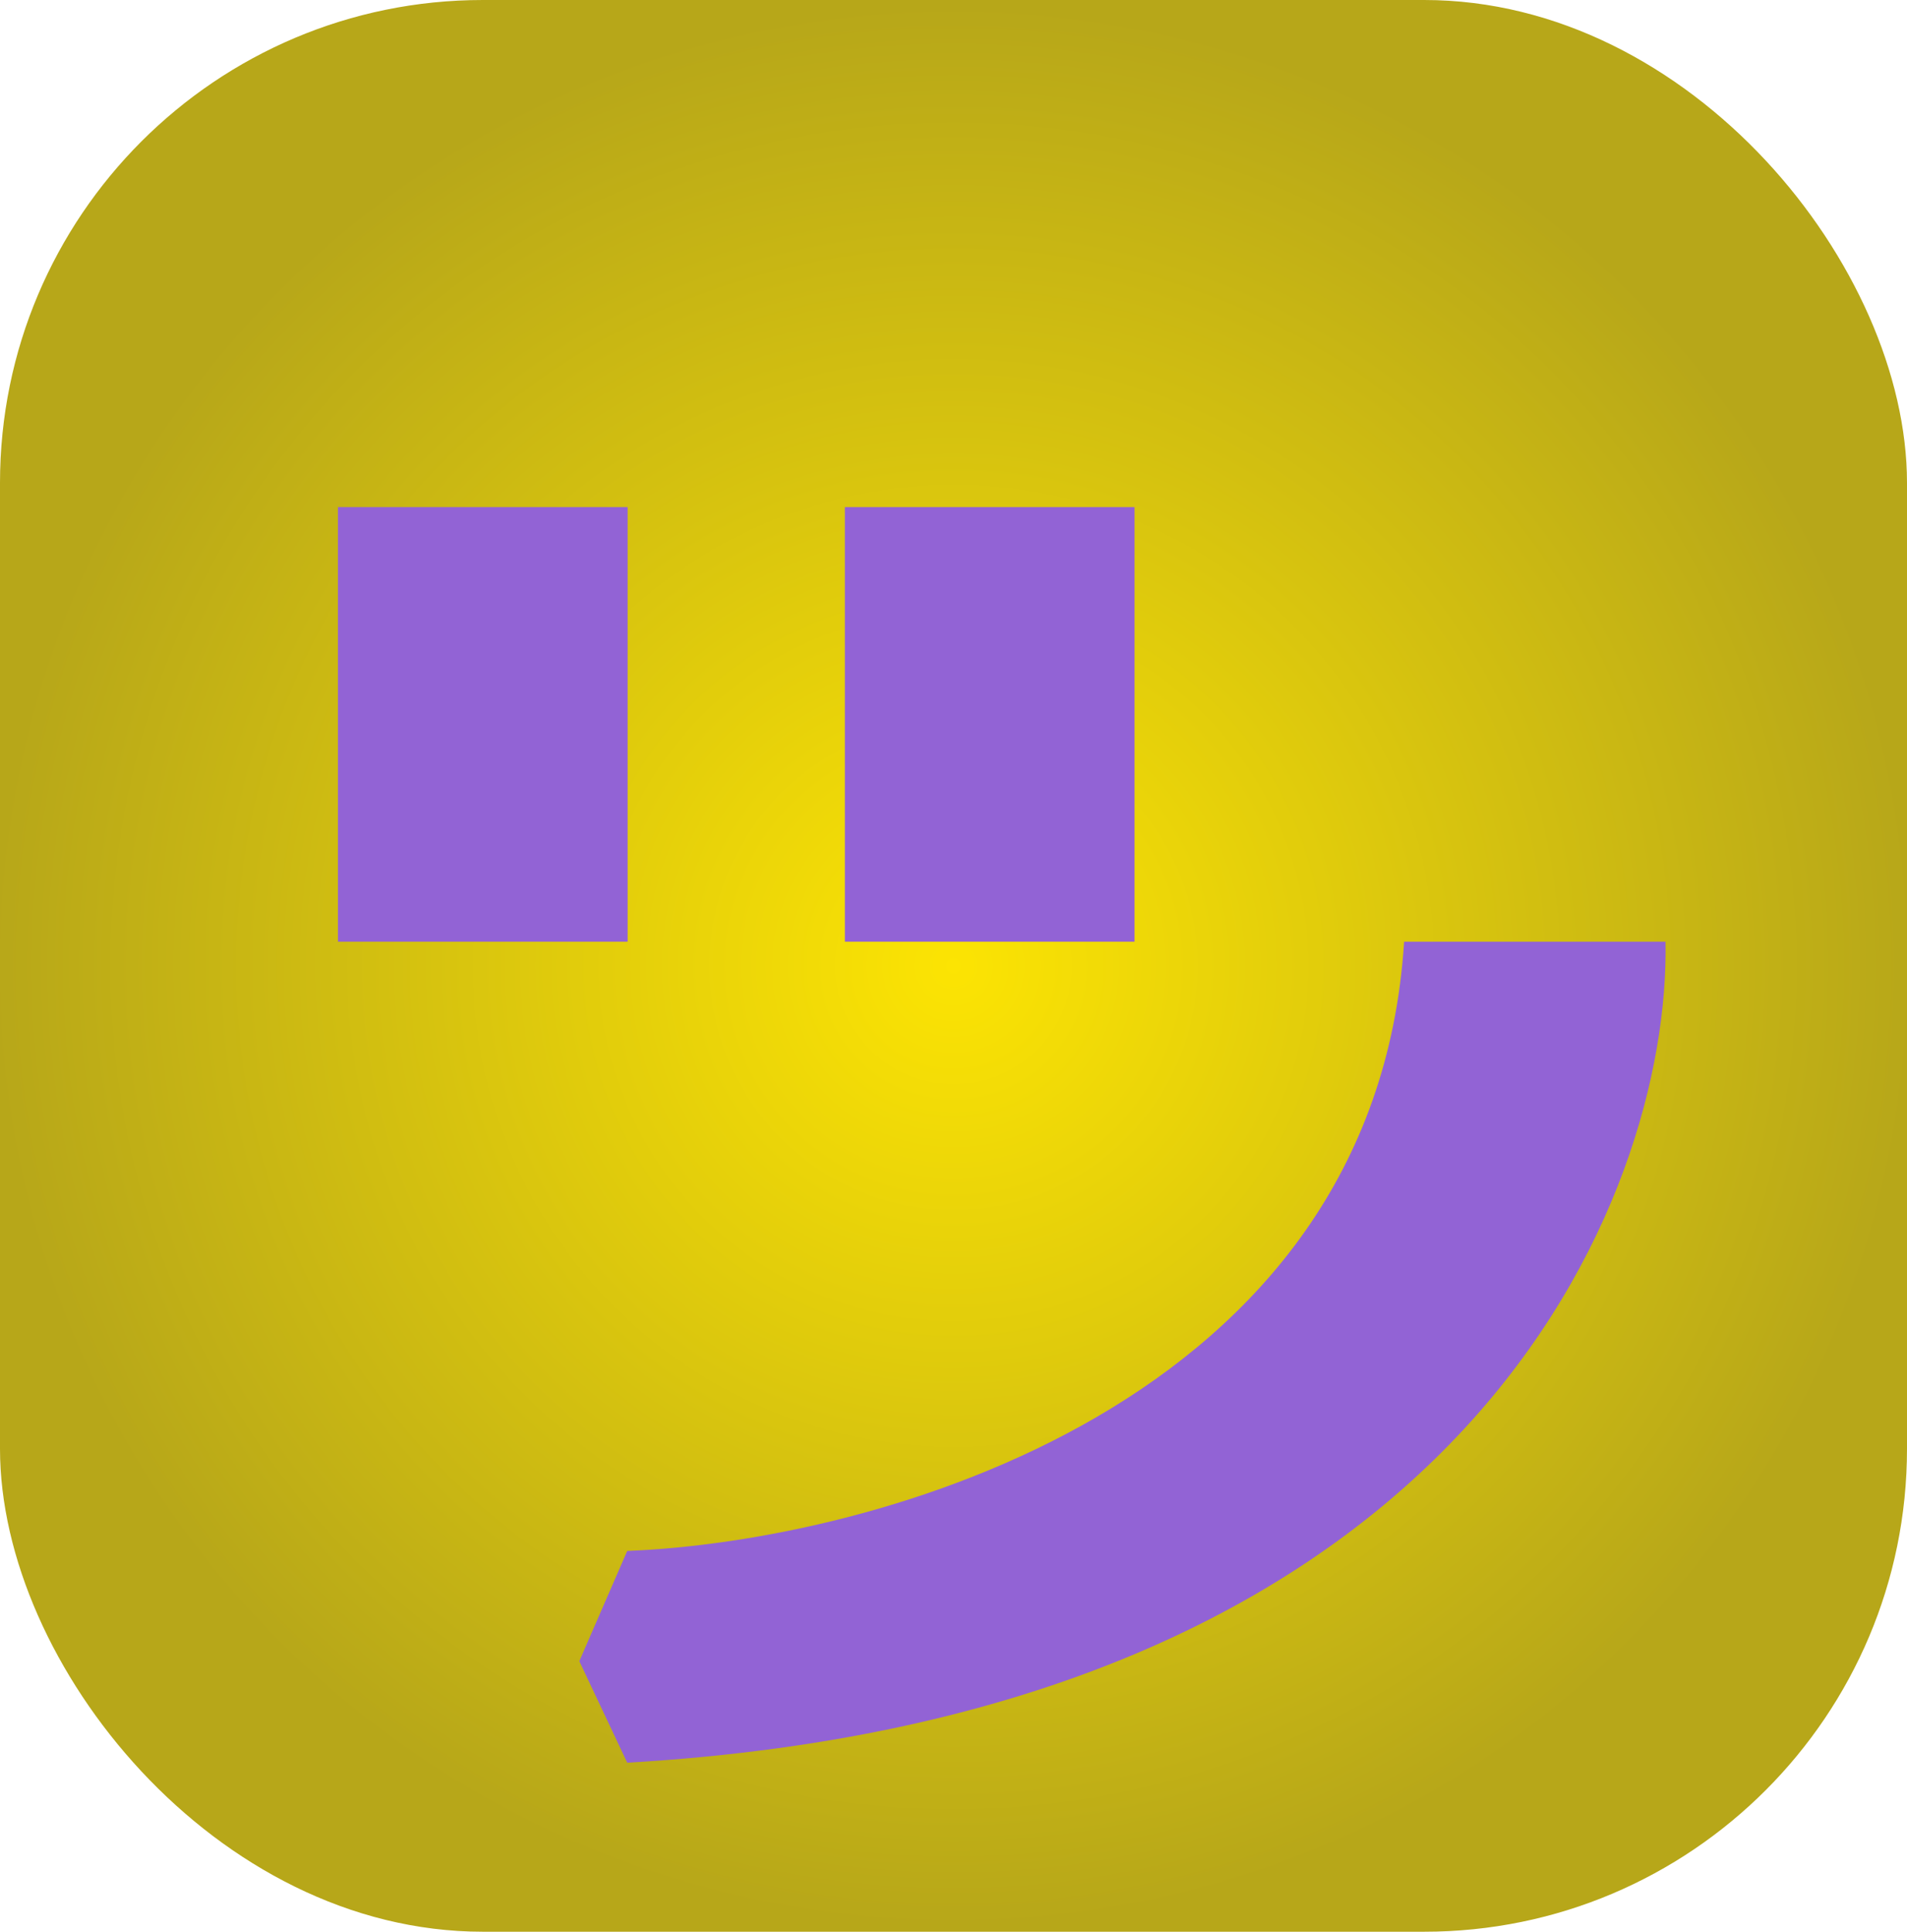 <svg width="79" height="80" viewBox="0 0 79 80" fill="none" xmlns="http://www.w3.org/2000/svg">
<rect width="79" height="80" rx="20" fill="url(#paint0_radial_185_201)"/>
<g filter="url(#filter0_i_185_201)">
<rect x="14" y="17" width="12" height="18" fill="#9263D5"/>
</g>
<g filter="url(#filter1_i_185_201)">
<rect x="35" y="17" width="12" height="18" fill="#9263D5"/>
</g>
<g filter="url(#filter2_i_185_201)">
<path d="M68.996 35H58.167C56.947 54.223 36.202 59.829 25.983 60.23L24 64.795L25.983 69C60.882 66.982 69.2 45.492 68.996 35Z" fill="#9263D5"/>
</g>
<defs>
<filter id="filter0_i_185_201" x="14" y="17" width="12" height="22" filterUnits="userSpaceOnUse" color-interpolation-filters="sRGB">
<feFlood flood-opacity="0" result="BackgroundImageFix"/>
<feBlend mode="normal" in="SourceGraphic" in2="BackgroundImageFix" result="shape"/>
<feColorMatrix in="SourceAlpha" type="matrix" values="0 0 0 0 0 0 0 0 0 0 0 0 0 0 0 0 0 0 127 0" result="hardAlpha"/>
<feOffset dy="4"/>
<feGaussianBlur stdDeviation="5"/>
<feComposite in2="hardAlpha" operator="arithmetic" k2="-1" k3="1"/>
<feColorMatrix type="matrix" values="0 0 0 0 0 0 0 0 0 0 0 0 0 0 0 0 0 0 0.25 0"/>
<feBlend mode="normal" in2="shape" result="effect1_innerShadow_185_201"/>
</filter>
<filter id="filter1_i_185_201" x="35" y="17" width="12" height="22" filterUnits="userSpaceOnUse" color-interpolation-filters="sRGB">
<feFlood flood-opacity="0" result="BackgroundImageFix"/>
<feBlend mode="normal" in="SourceGraphic" in2="BackgroundImageFix" result="shape"/>
<feColorMatrix in="SourceAlpha" type="matrix" values="0 0 0 0 0 0 0 0 0 0 0 0 0 0 0 0 0 0 127 0" result="hardAlpha"/>
<feOffset dy="4"/>
<feGaussianBlur stdDeviation="5"/>
<feComposite in2="hardAlpha" operator="arithmetic" k2="-1" k3="1"/>
<feColorMatrix type="matrix" values="0 0 0 0 0 0 0 0 0 0 0 0 0 0 0 0 0 0 0.25 0"/>
<feBlend mode="normal" in2="shape" result="effect1_innerShadow_185_201"/>
</filter>
<filter id="filter2_i_185_201" x="24" y="35" width="45" height="38" filterUnits="userSpaceOnUse" color-interpolation-filters="sRGB">
<feFlood flood-opacity="0" result="BackgroundImageFix"/>
<feBlend mode="normal" in="SourceGraphic" in2="BackgroundImageFix" result="shape"/>
<feColorMatrix in="SourceAlpha" type="matrix" values="0 0 0 0 0 0 0 0 0 0 0 0 0 0 0 0 0 0 127 0" result="hardAlpha"/>
<feOffset dy="4"/>
<feGaussianBlur stdDeviation="5"/>
<feComposite in2="hardAlpha" operator="arithmetic" k2="-1" k3="1"/>
<feColorMatrix type="matrix" values="0 0 0 0 0 0 0 0 0 0 0 0 0 0 0 0 0 0 0.25 0"/>
<feBlend mode="normal" in2="shape" result="effect1_innerShadow_185_201"/>
</filter>
<radialGradient id="paint0_radial_185_201" cx="0" cy="0" r="1" gradientUnits="userSpaceOnUse" gradientTransform="translate(39.5 40) rotate(90) scale(40 39.5)">
<stop stop-color="#FCE403"/>
<stop offset="1" stop-color="#B7A719"/>
</radialGradient>
</defs>
</svg>
